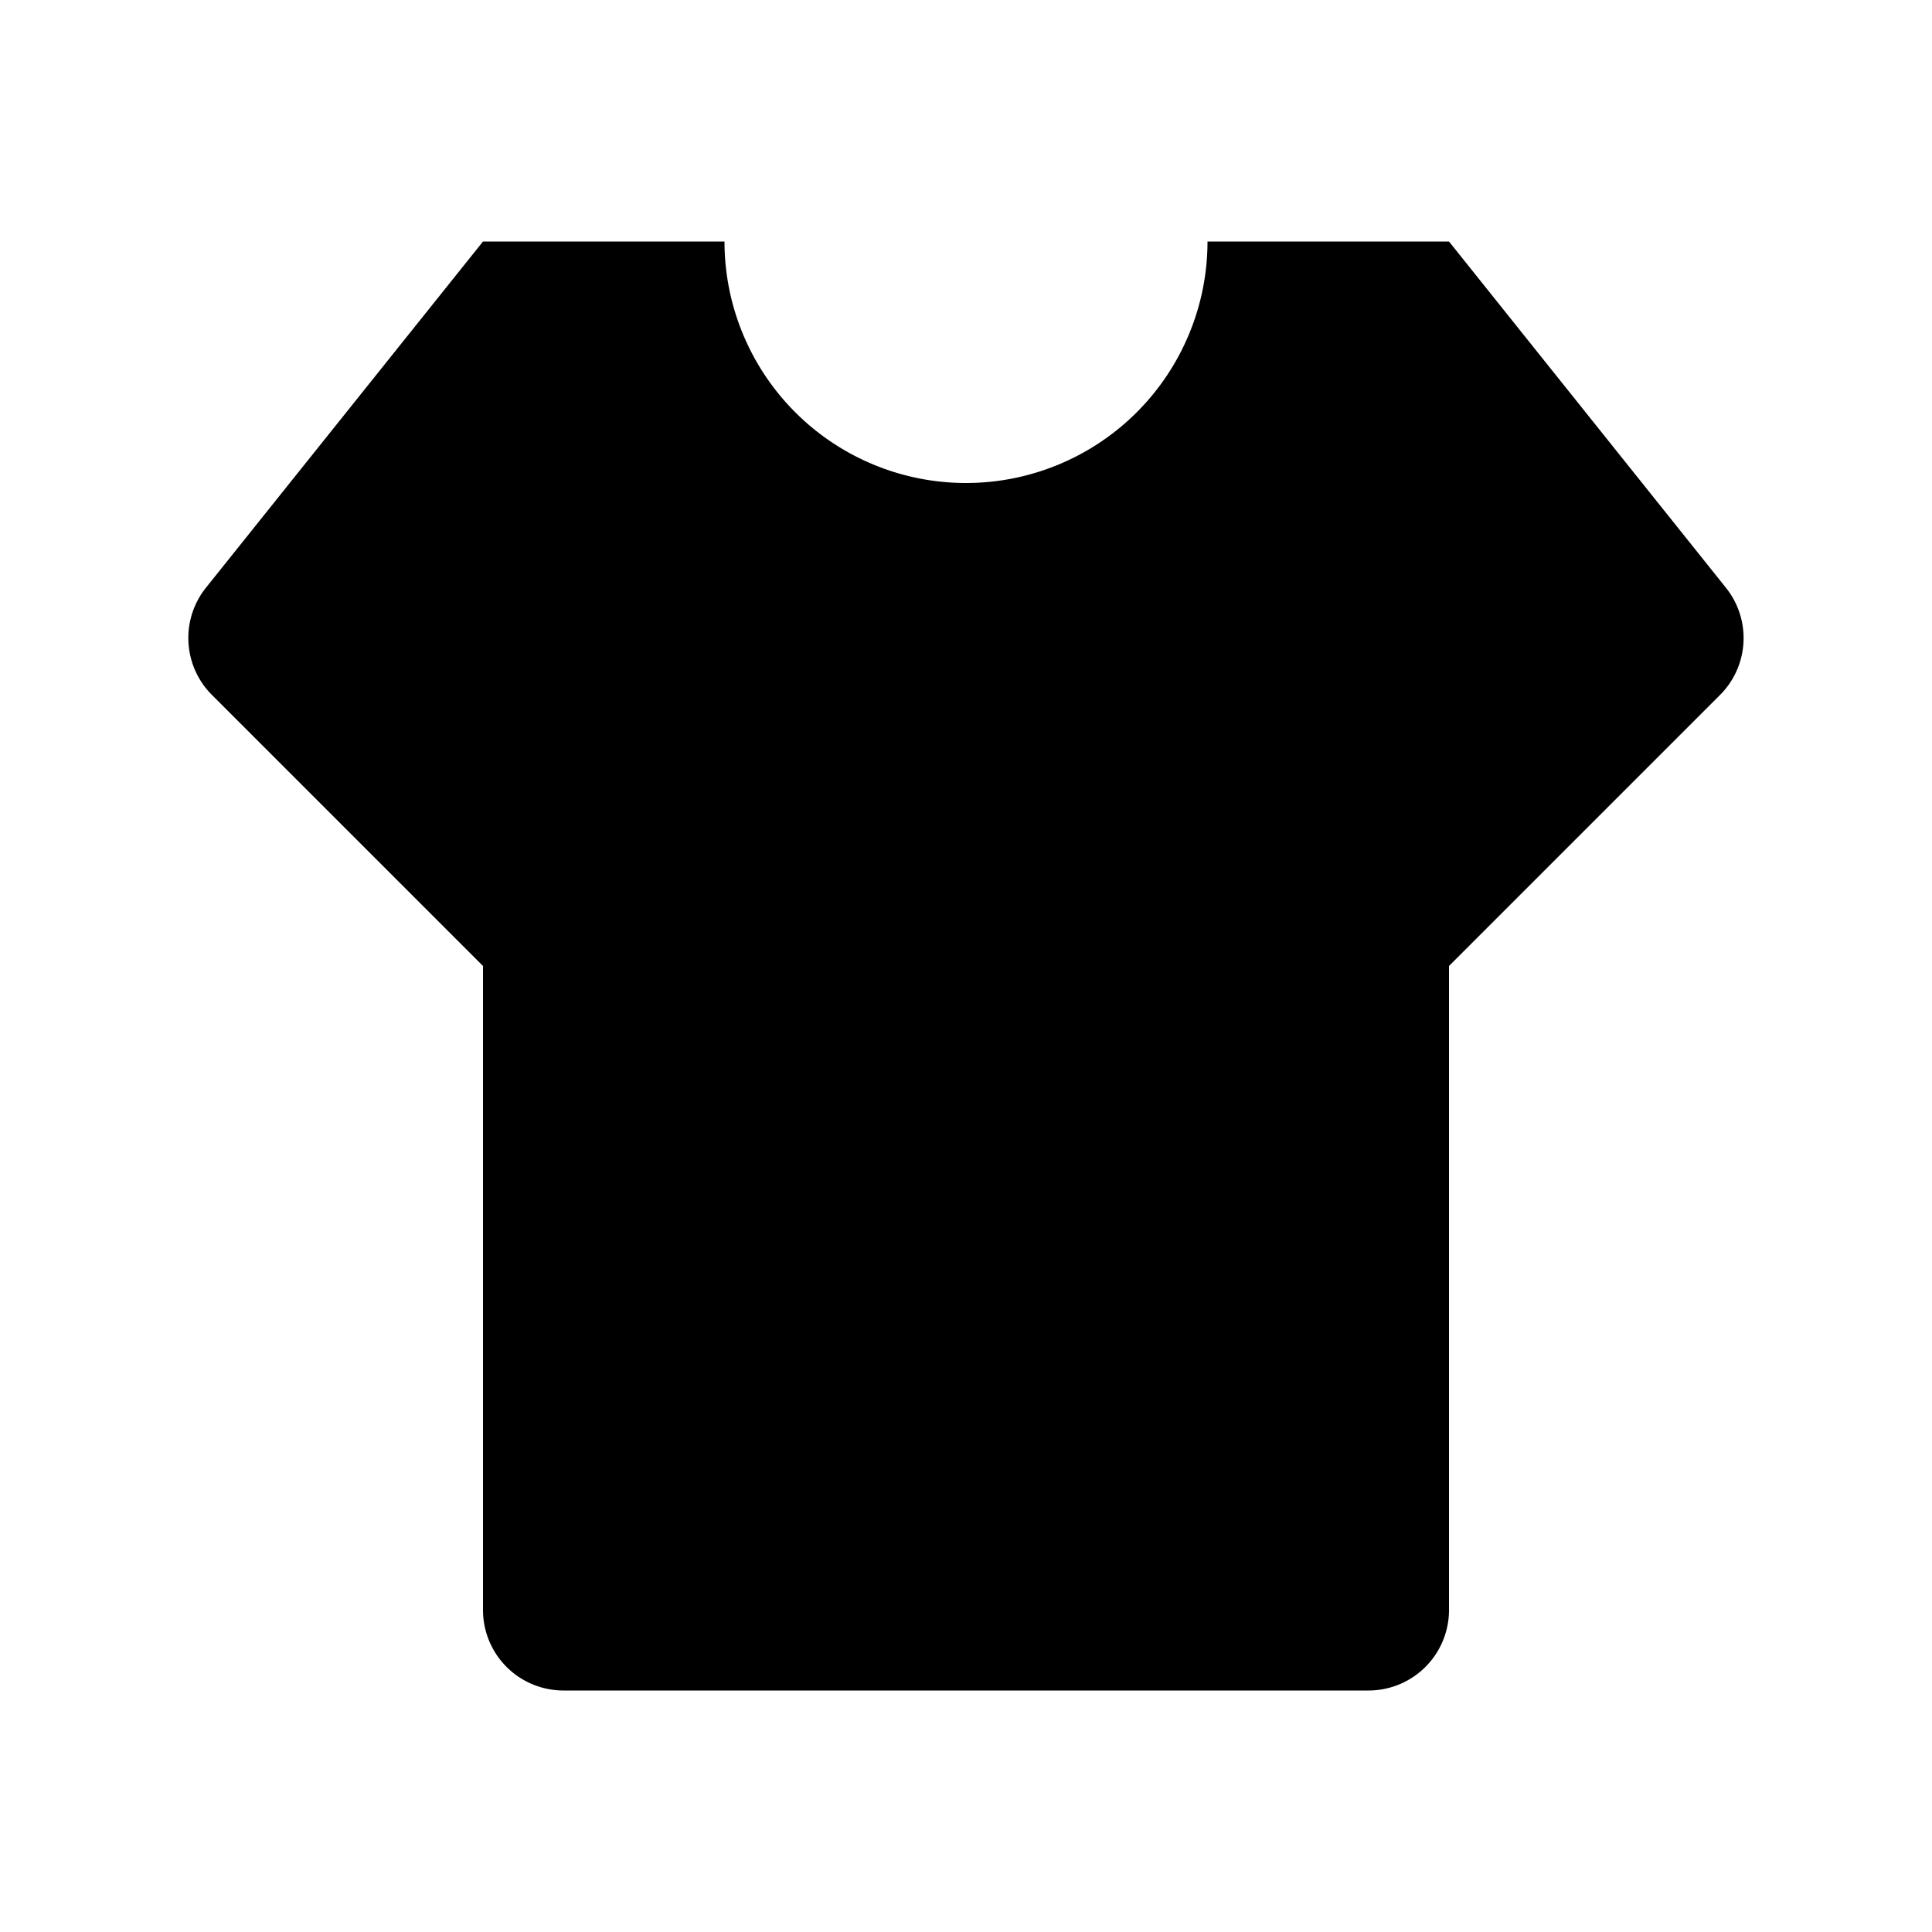 <svg xmlns="http://www.w3.org/2000/svg" viewBox="0 0 24 24"><path d="M6 9v11a1 1 0 0 0 1 1h10a1 1 0 0 0 1-1V9"/><path d="M6 12 2.633 8.633A1 1 0 0 1 2.559 7.3L6 3h3a3 3 0 1 0 6 0h3l3.44 4.301a1 1 0 0 1-.073 1.332L18 12"/></svg>